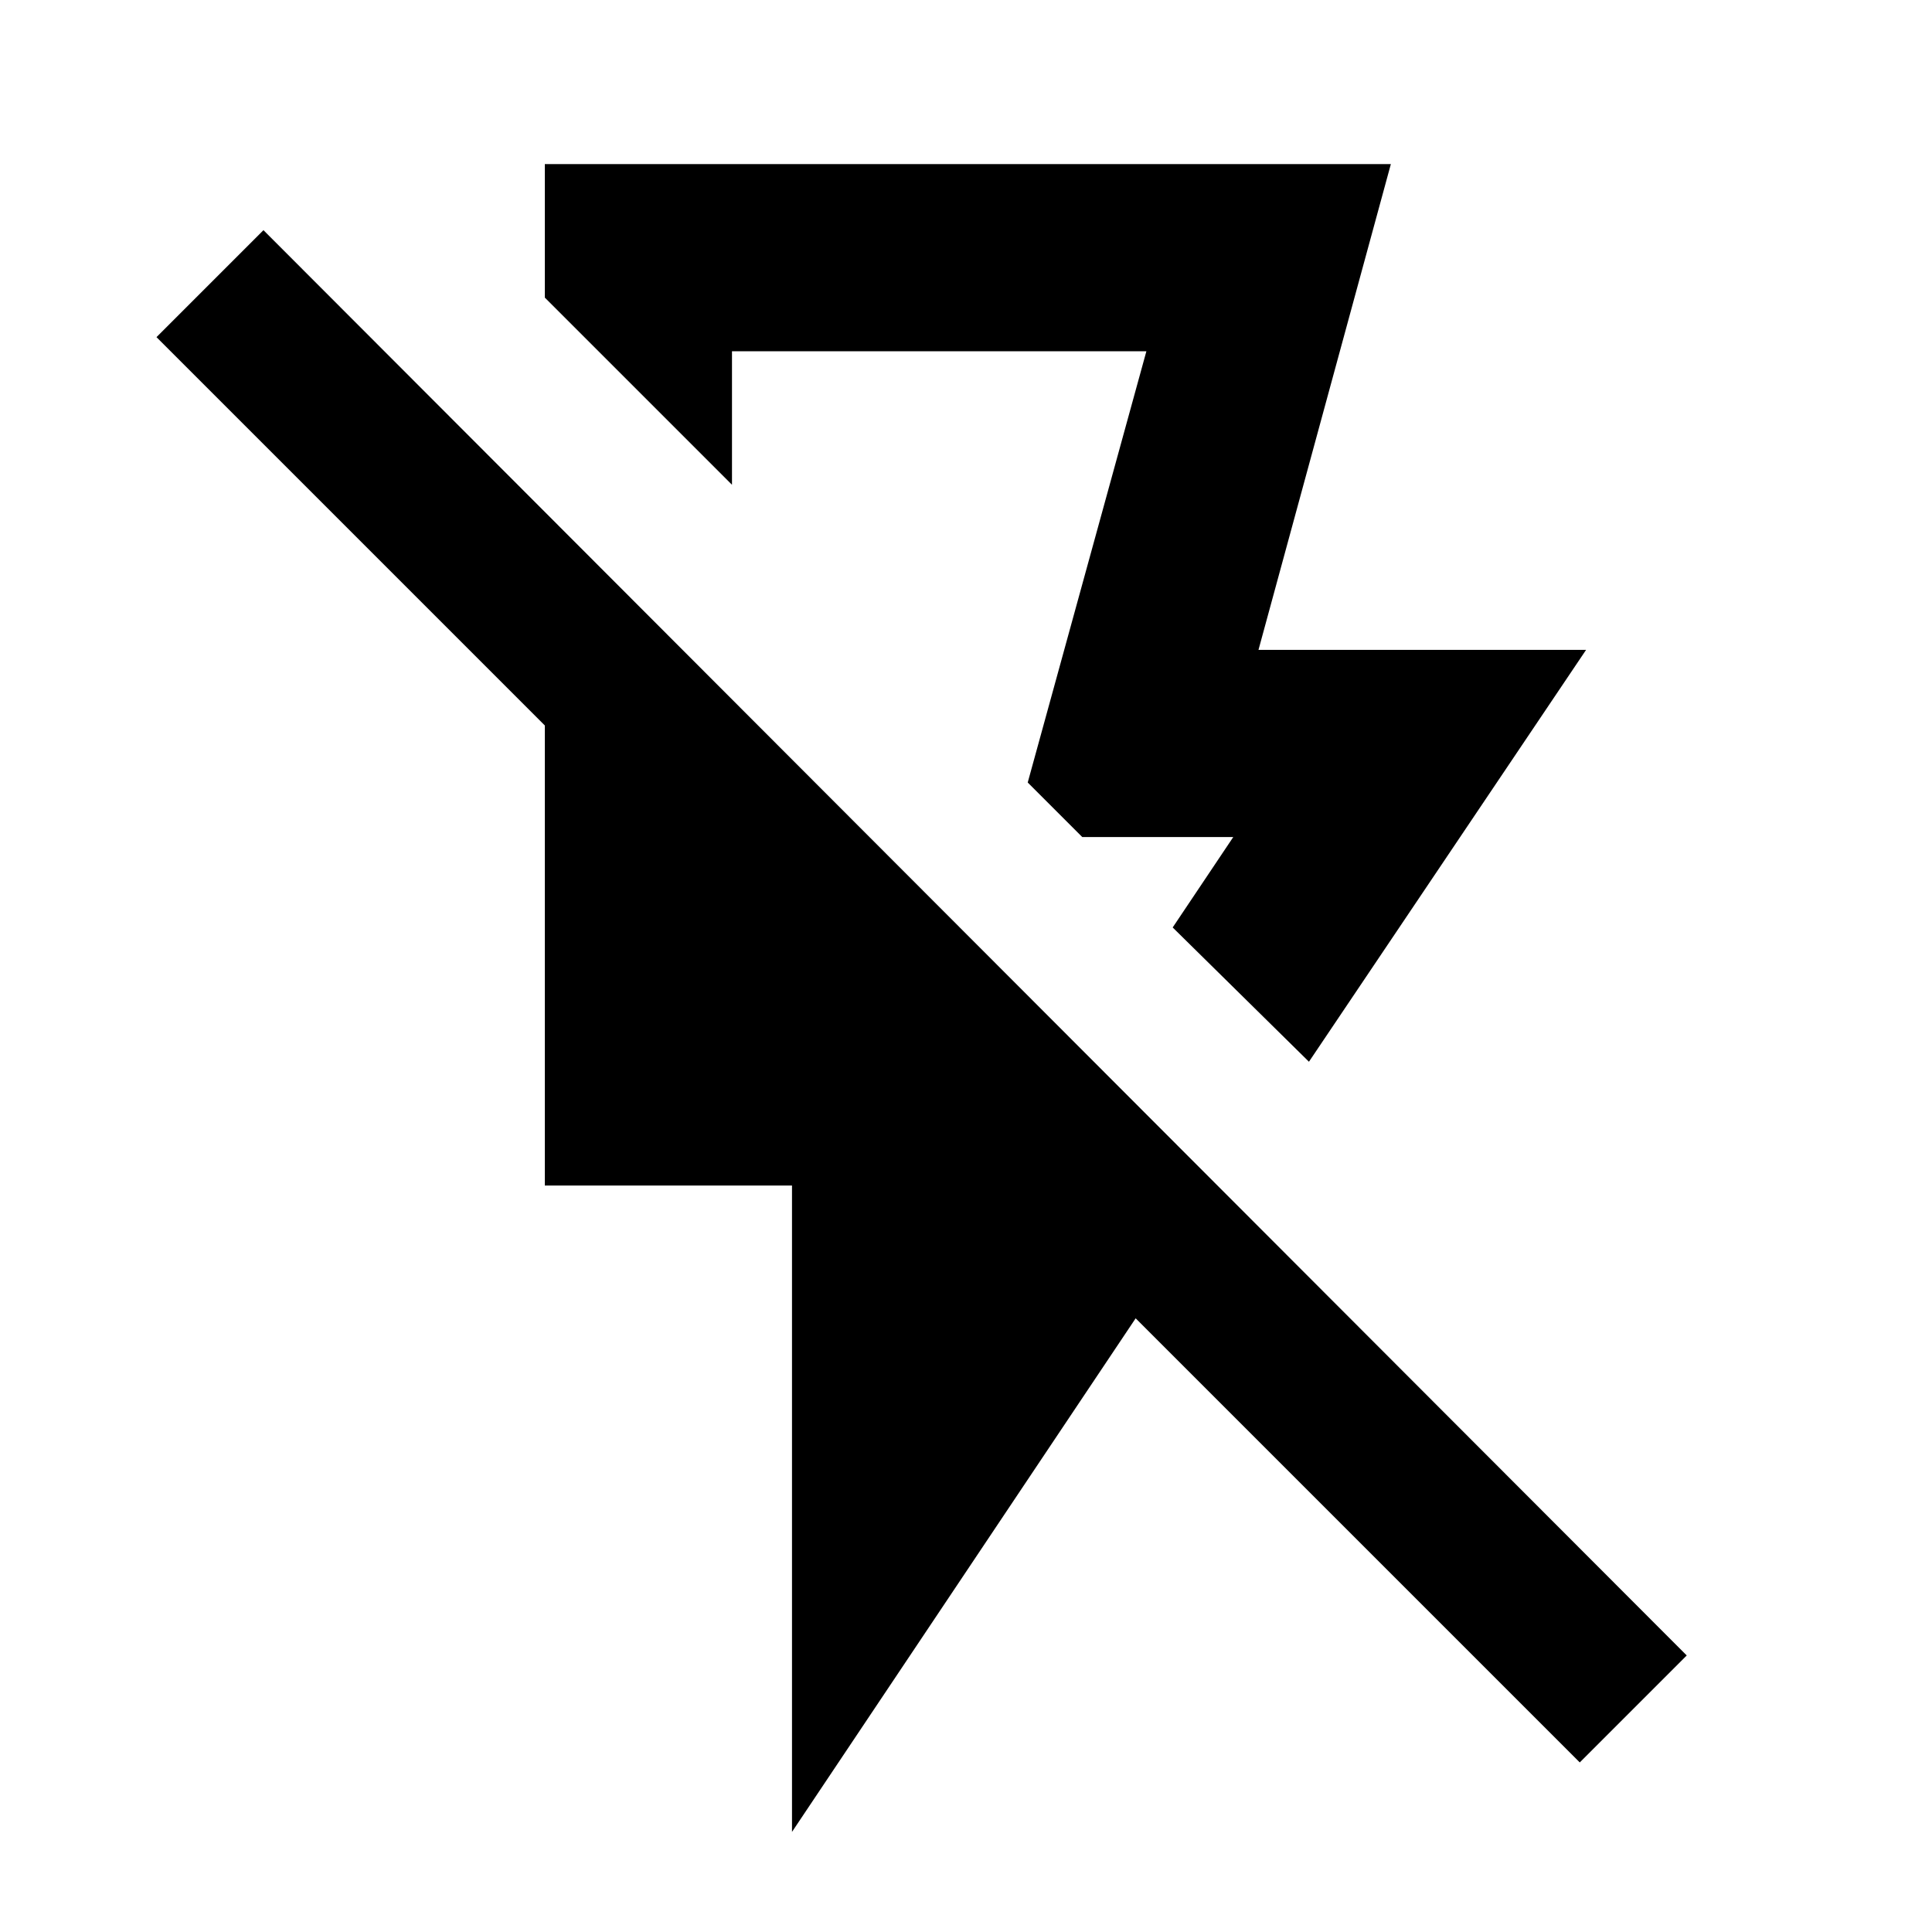 <svg xmlns="http://www.w3.org/2000/svg" height="20" viewBox="0 -960 960 960" width="20"><path d="M270.72-878.46h420.39l-65.78 241.39h162.78l-137.7 204.64-67.71-66.72 30.1-44.92h-75.02l-27.11-27.11 58.96-214.28H363.72v66.33l-93-93v-66.33ZM393.54-49.74v-321.19H270.72v-228.59L77.76-792.48l53.15-53.15 707.22 708.22-53.15 53.15L564.3-304.93 393.54-49.74Zm79.42-560.15Z"/></svg>